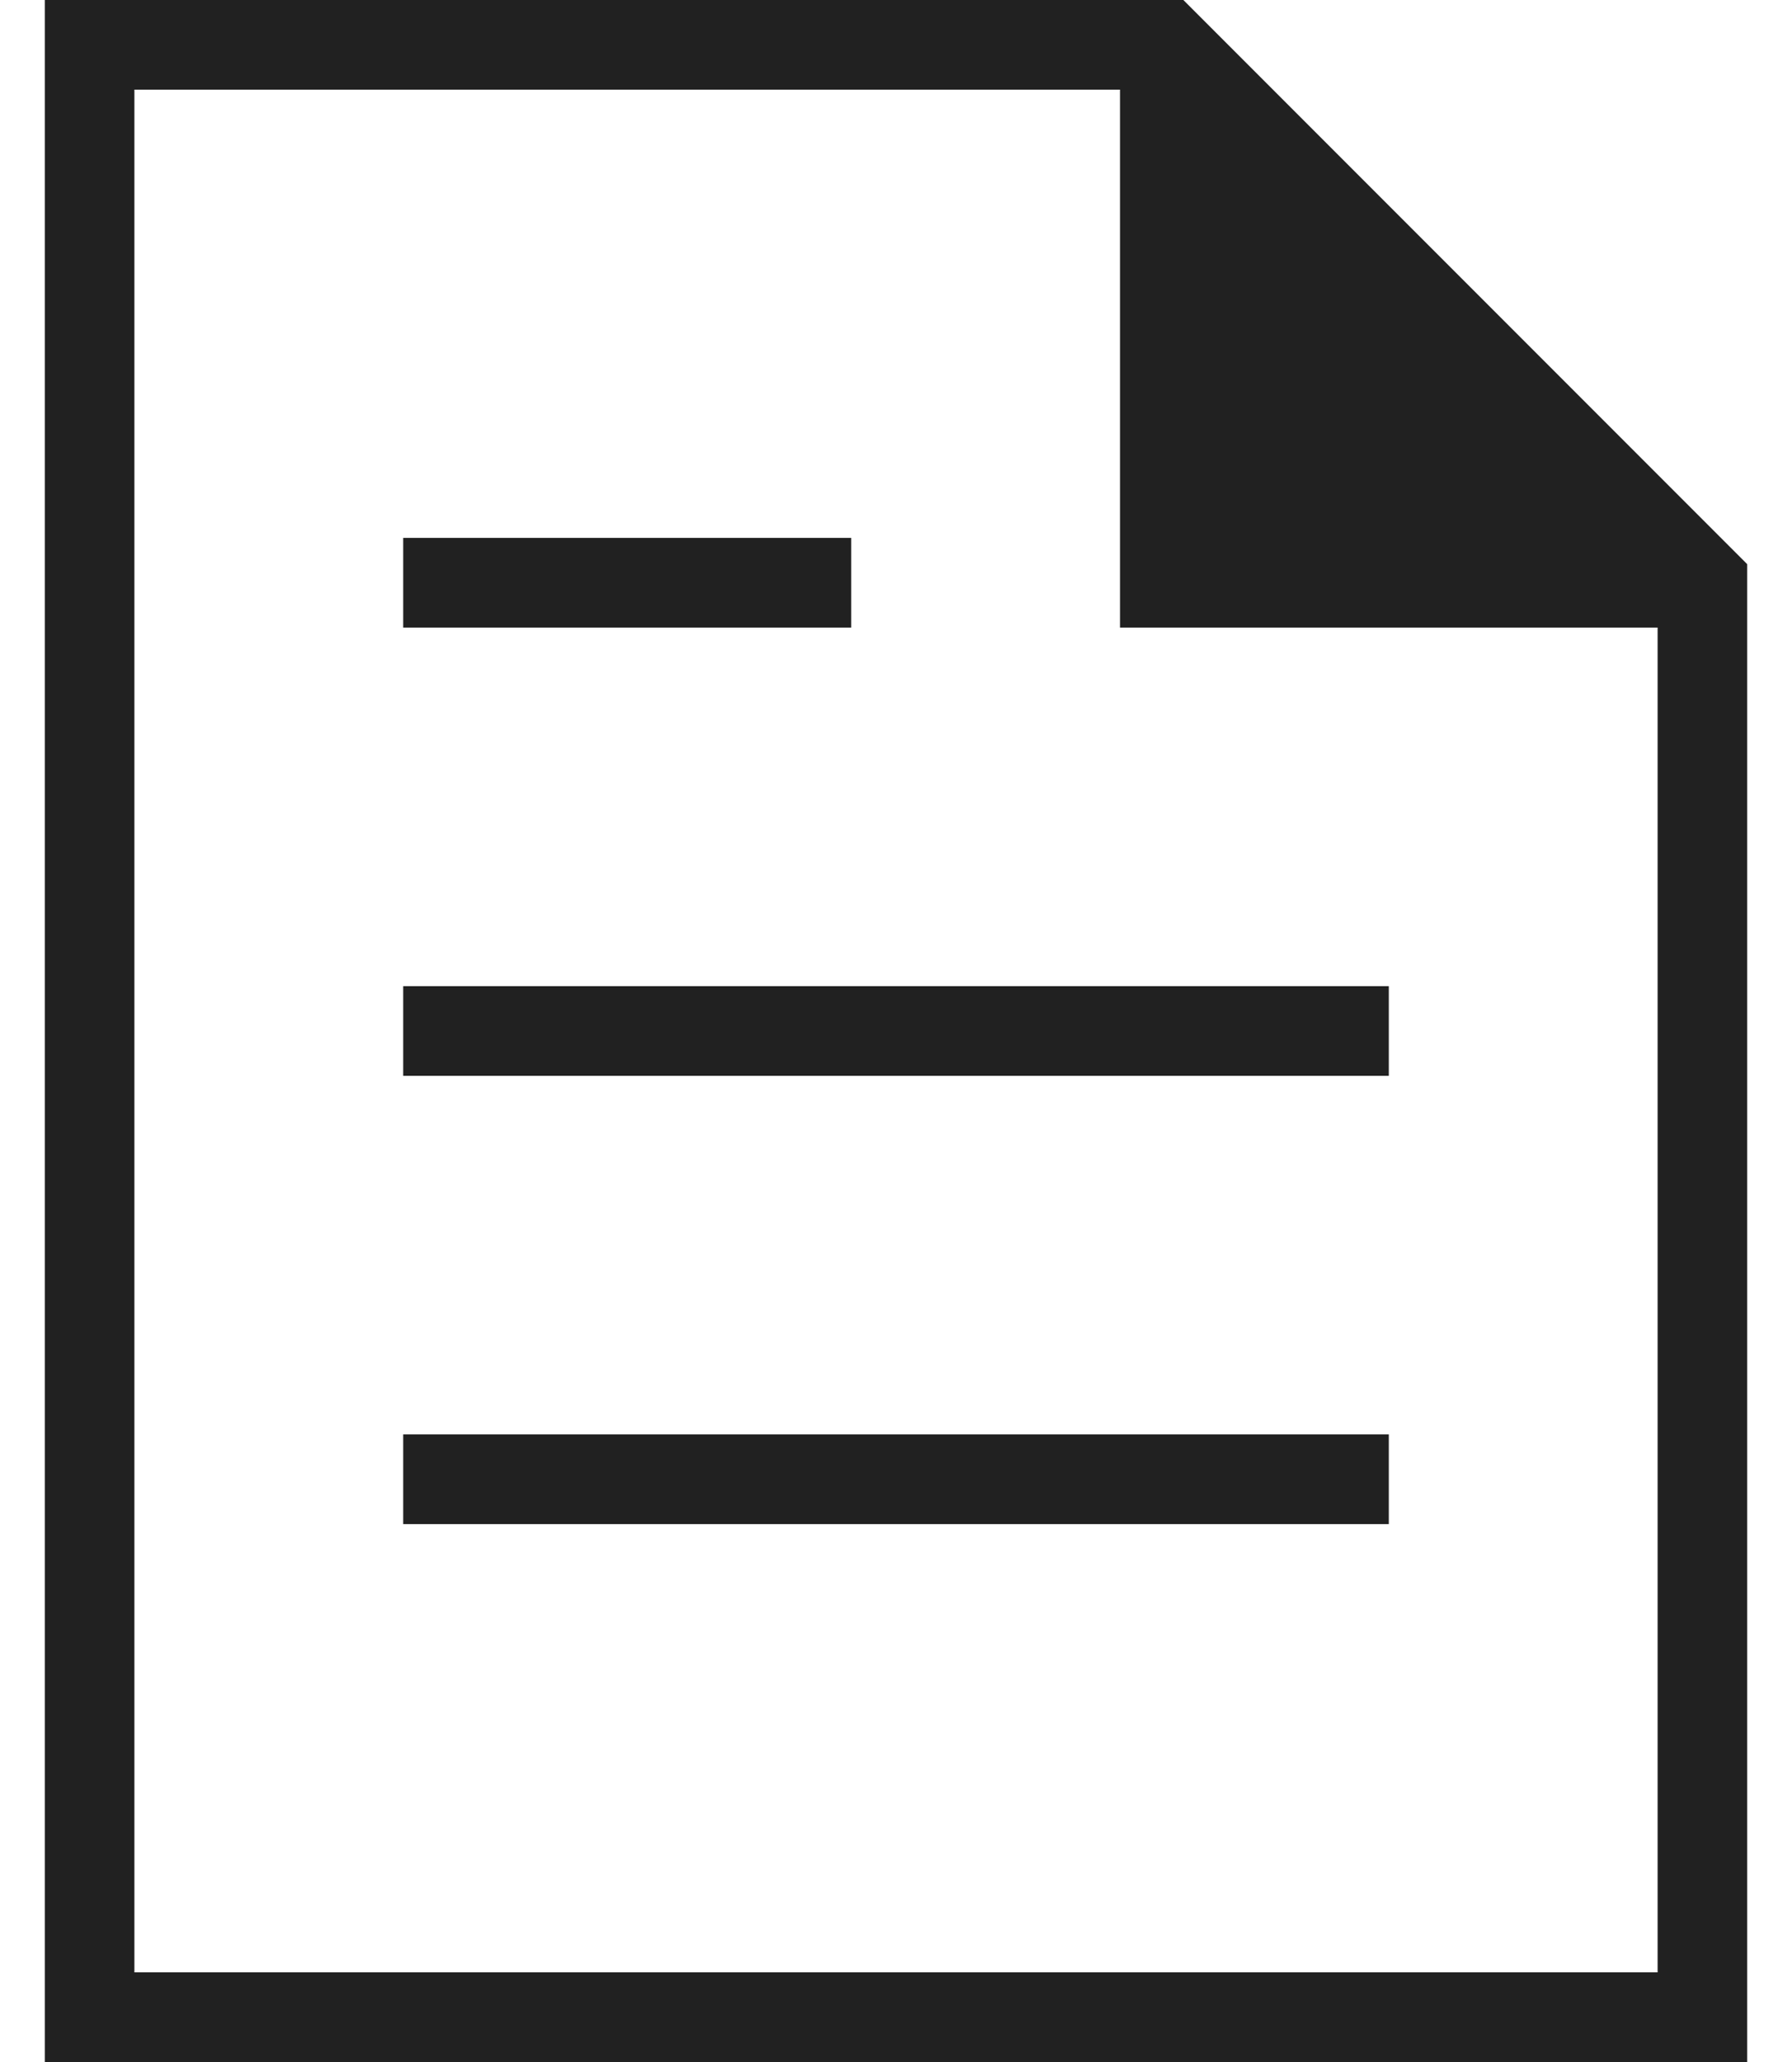 <svg width="20" height="23" viewBox="0 0 20 23" fill="none" xmlns="http://www.w3.org/2000/svg">
<path d="M13 0.5V6.5H19L13 0.5Z" fill="#212121"/>
<path d="M13 0.5V6.5H19" stroke="#212121" stroke-miterlimit="10"/>
<path d="M13 0.5H1V22.5H19V6.5L13 0.5Z" stroke="#212121" stroke-miterlimit="10" stroke-linecap="square"/>
<path d="M5 6.5H9" stroke="#212121" stroke-miterlimit="10" stroke-linecap="square"/>
<path d="M5 11.5H15" stroke="#212121" stroke-miterlimit="10" stroke-linecap="square"/>
<path d="M5 16.5H15" stroke="#212121" stroke-miterlimit="10" stroke-linecap="square"/>
</svg>
